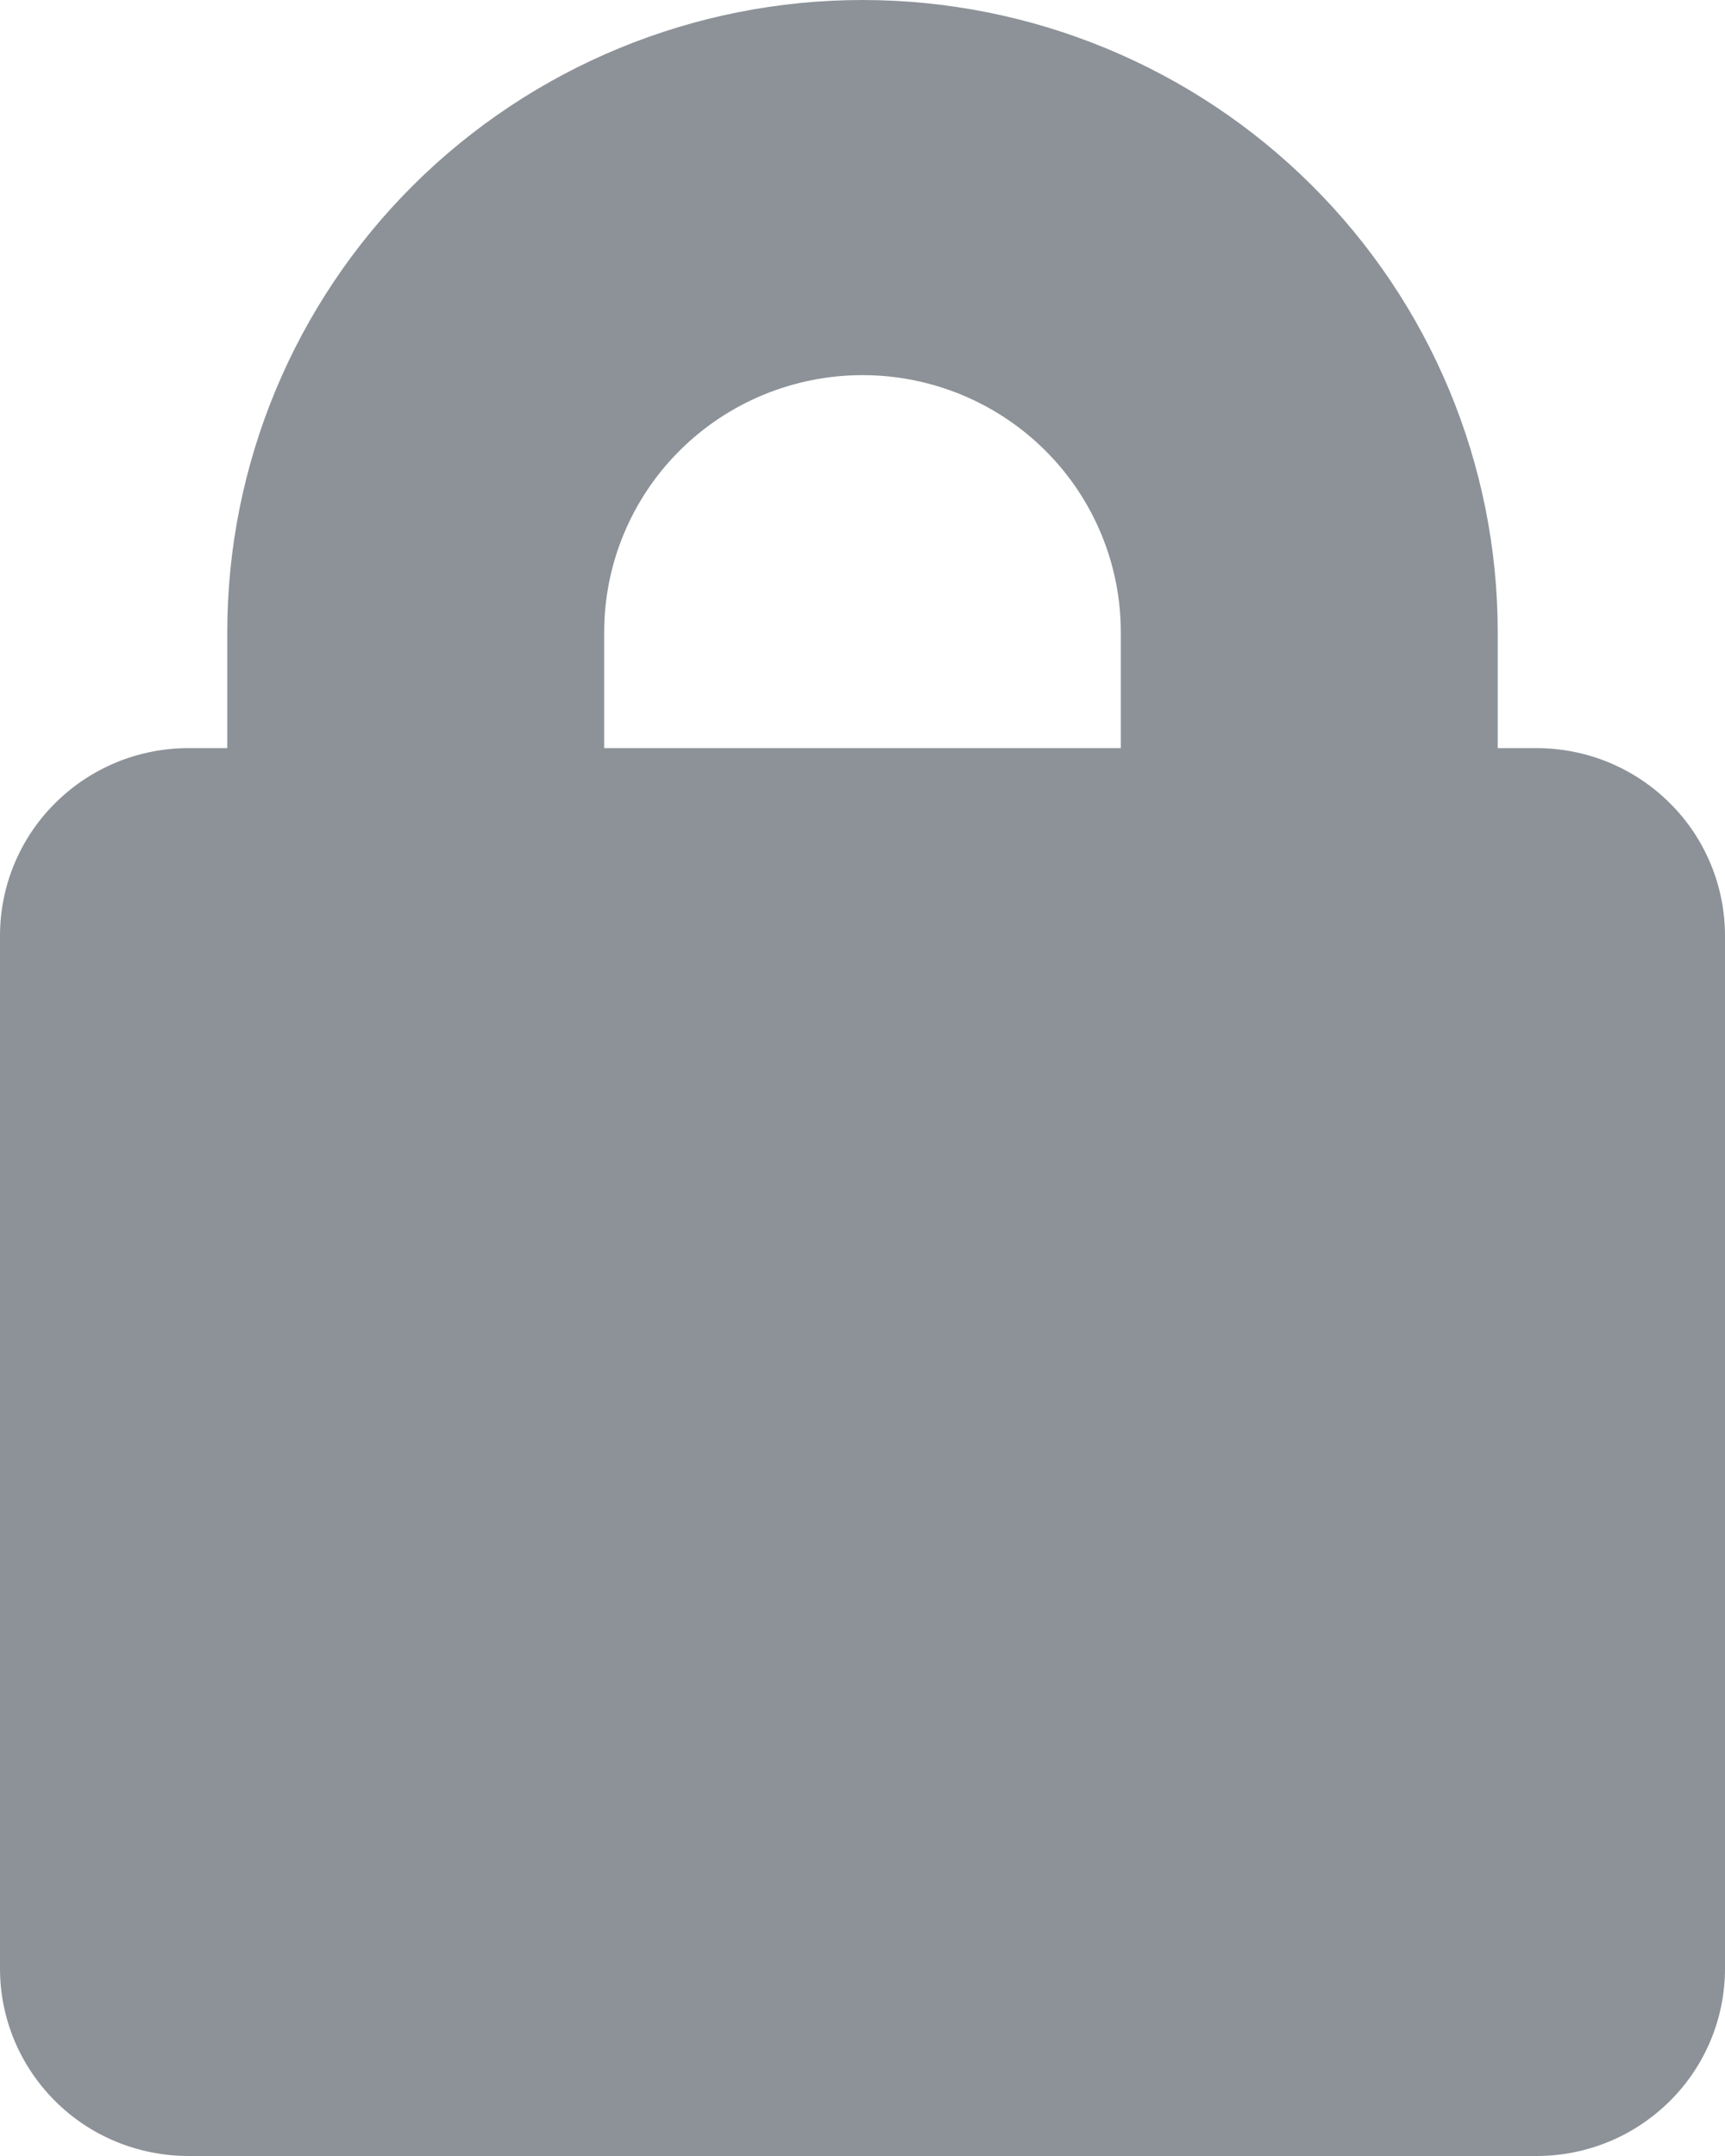 <svg width="16" height="20" viewBox="0 0 16 20" fill="none" xmlns="http://www.w3.org/2000/svg">
<path fill-rule="evenodd" clip-rule="evenodd" d="M5.604 5.865C5.604 5.233 5.856 4.626 6.305 4.179C6.755 3.731 7.364 3.48 8 3.48C8.636 3.48 9.245 3.731 9.695 4.179C10.144 4.626 10.396 5.233 10.396 5.865V6.94H5.604V5.865ZM1.748 20H14.252C14.482 20 14.709 19.955 14.921 19.868C15.133 19.781 15.325 19.652 15.488 19.491C15.65 19.33 15.779 19.138 15.867 18.927C15.955 18.716 16 18.49 16 18.261V8.681C16 8.452 15.955 8.226 15.867 8.014C15.779 7.803 15.651 7.611 15.488 7.45C15.326 7.288 15.133 7.16 14.921 7.072C14.709 6.985 14.482 6.94 14.252 6.94H13.892V5.865C13.892 4.31 13.271 2.818 12.166 1.718C11.062 0.618 9.563 0 8 0C6.437 0 4.939 0.618 3.833 1.718C2.728 2.818 2.108 4.31 2.108 5.865V6.94H1.748C1.518 6.94 1.291 6.985 1.079 7.072C0.867 7.16 0.674 7.288 0.512 7.45C0.349 7.611 0.221 7.803 0.133 8.014C0.045 8.226 -9.82455e-05 8.452 1.60548e-07 8.681V18.261C5.48011e-05 18.49 0.045 18.716 0.133 18.927C0.221 19.138 0.35 19.33 0.512 19.491C0.674 19.653 0.867 19.781 1.079 19.868C1.291 19.955 1.519 20 1.748 20Z" fill="#8C9298"/>
</svg>
